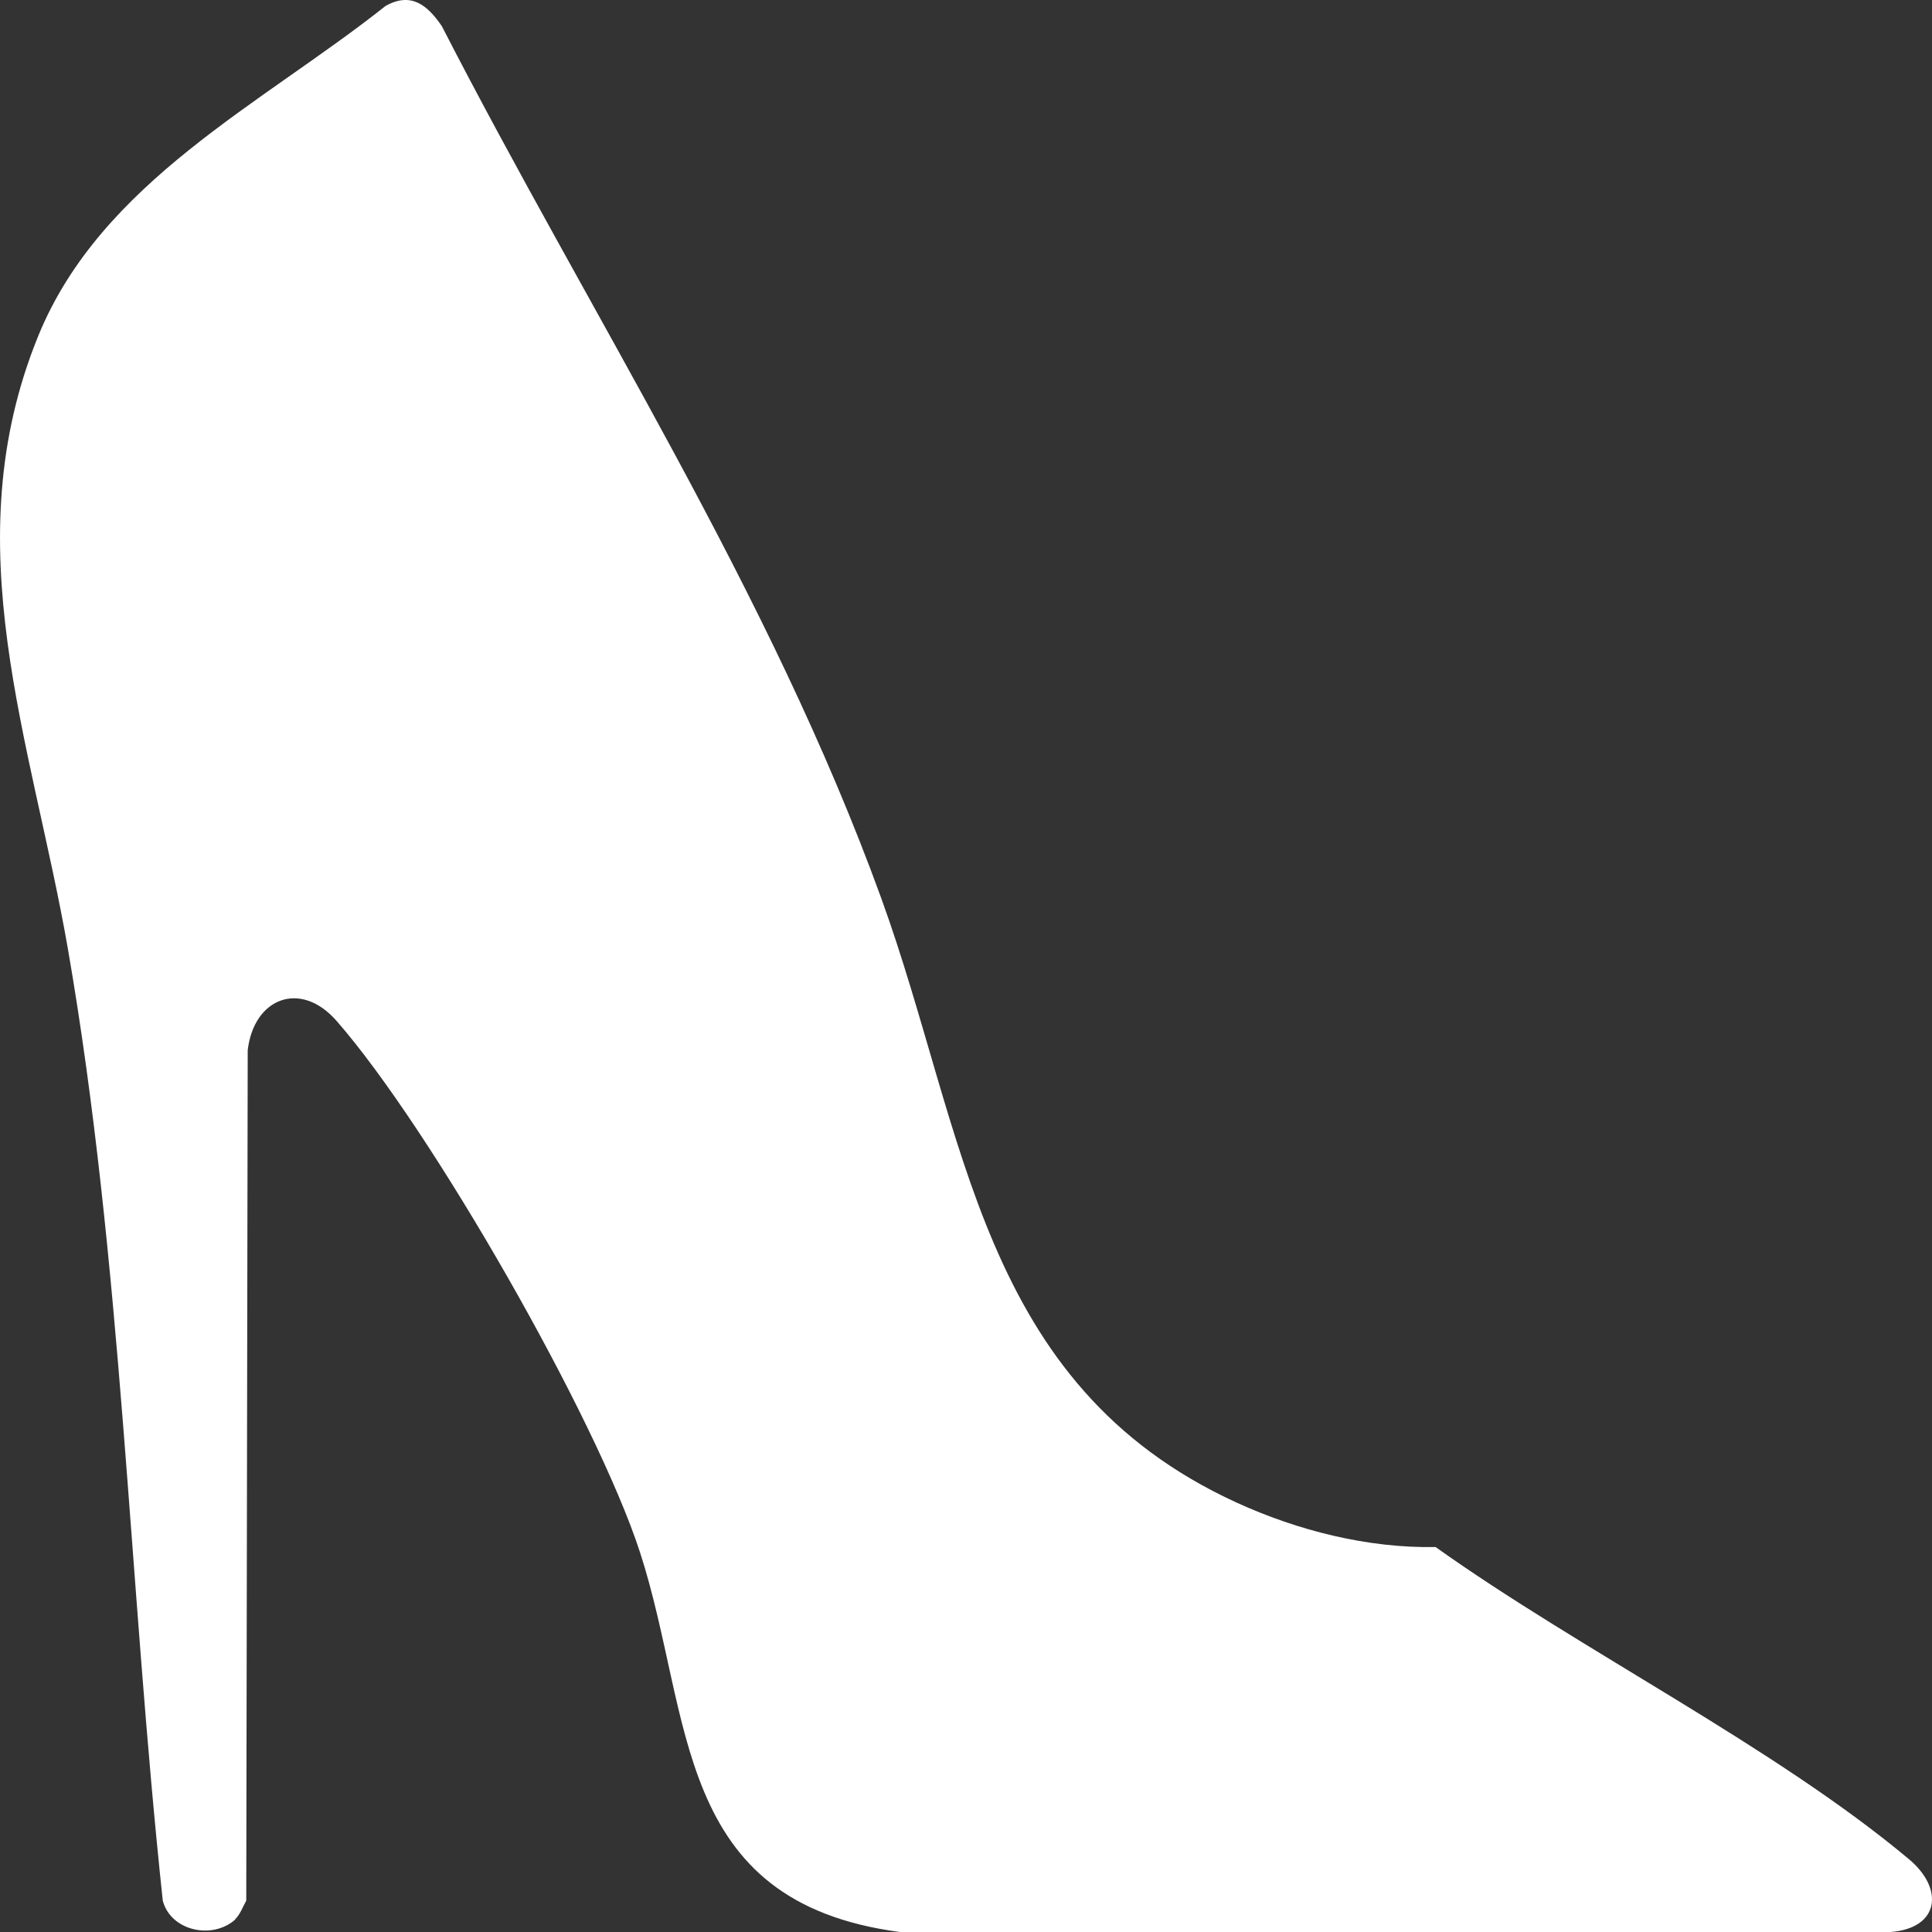 <svg width="28" height="28" viewBox="0 0 28 28" fill="none" xmlns="http://www.w3.org/2000/svg">
<rect x="0" y="0" width="28" height="28" fill="#333333" stroke="none"/>
<path d="M3.415 27.814C3.082 28.118 2.473 27.986 2.359 27.545C1.868 22.951 1.772 18.306 0.984 13.751C0.458 10.732 -0.68 7.893 0.555 4.867C1.467 2.632 3.802 1.504 5.588 0.086C5.96 -0.122 6.196 0.075 6.404 0.38C8.559 4.576 11.155 8.562 12.773 13.021C14.011 16.437 14.187 20.064 17.92 21.776C18.812 22.184 19.825 22.439 20.806 22.421C22.893 23.91 25.724 25.318 27.665 26.944C28.18 27.373 28.109 27.946 27.4 28H13.041C9.737 27.563 10.048 24.877 9.275 22.496C8.638 20.537 6.239 16.351 4.879 14.797C4.353 14.195 3.676 14.467 3.59 15.223L3.569 27.545C3.522 27.631 3.476 27.753 3.408 27.814H3.415Z" fill="white"/>
</svg>
